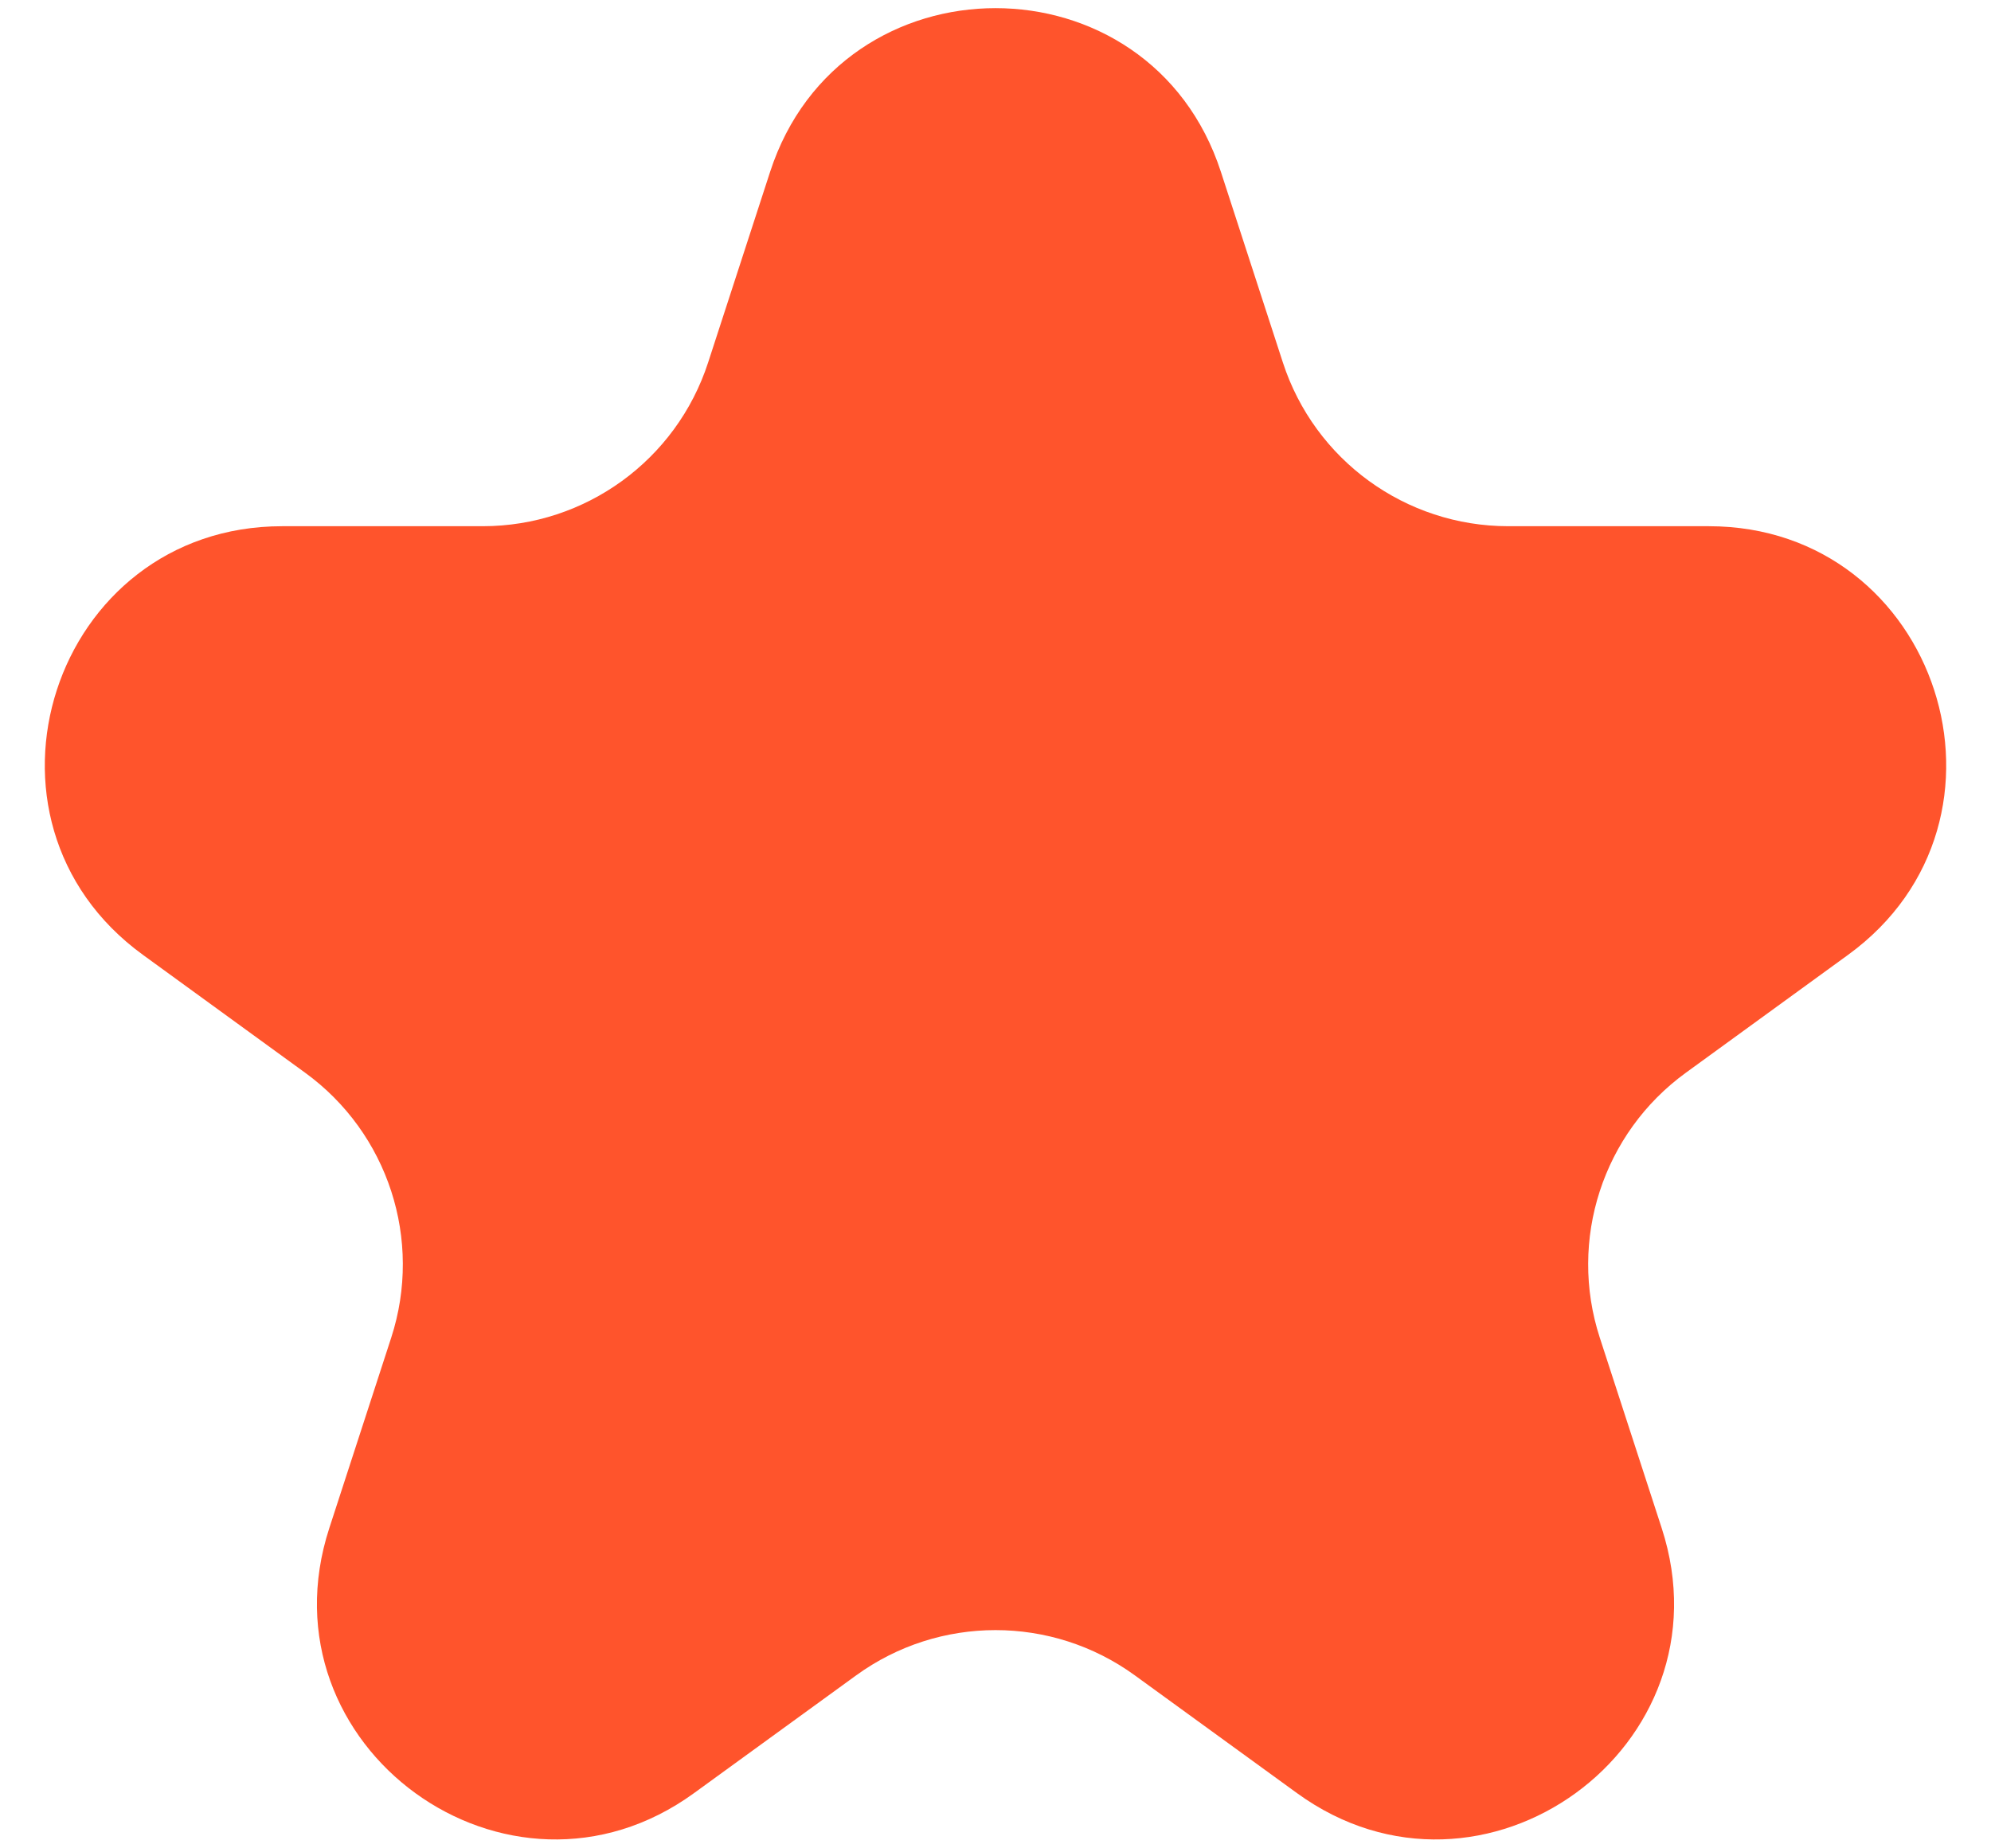 <svg width="42" height="39" viewBox="0 0 42 39" fill="none" xmlns="http://www.w3.org/2000/svg">
<path d="M16.245 3.627C17.742 -0.98 24.259 -0.98 25.755 3.627L27.062 7.648C27.731 9.708 29.651 11.103 31.817 11.103H36.045C40.889 11.103 42.903 17.301 38.984 20.148L35.564 22.634C33.811 23.907 33.078 26.164 33.747 28.224L35.054 32.245C36.551 36.852 31.278 40.682 27.36 37.835L23.939 35.35C22.187 34.077 19.814 34.077 18.061 35.35L14.64 37.835C10.722 40.682 5.449 36.852 6.946 32.245L8.253 28.224C8.922 26.164 8.189 23.907 6.436 22.634L3.016 20.148C-0.903 17.301 1.111 11.103 5.955 11.103H10.183C12.349 11.103 14.269 9.708 14.938 7.648L16.245 3.627Z" fill="#FF542C"/>
</svg>
